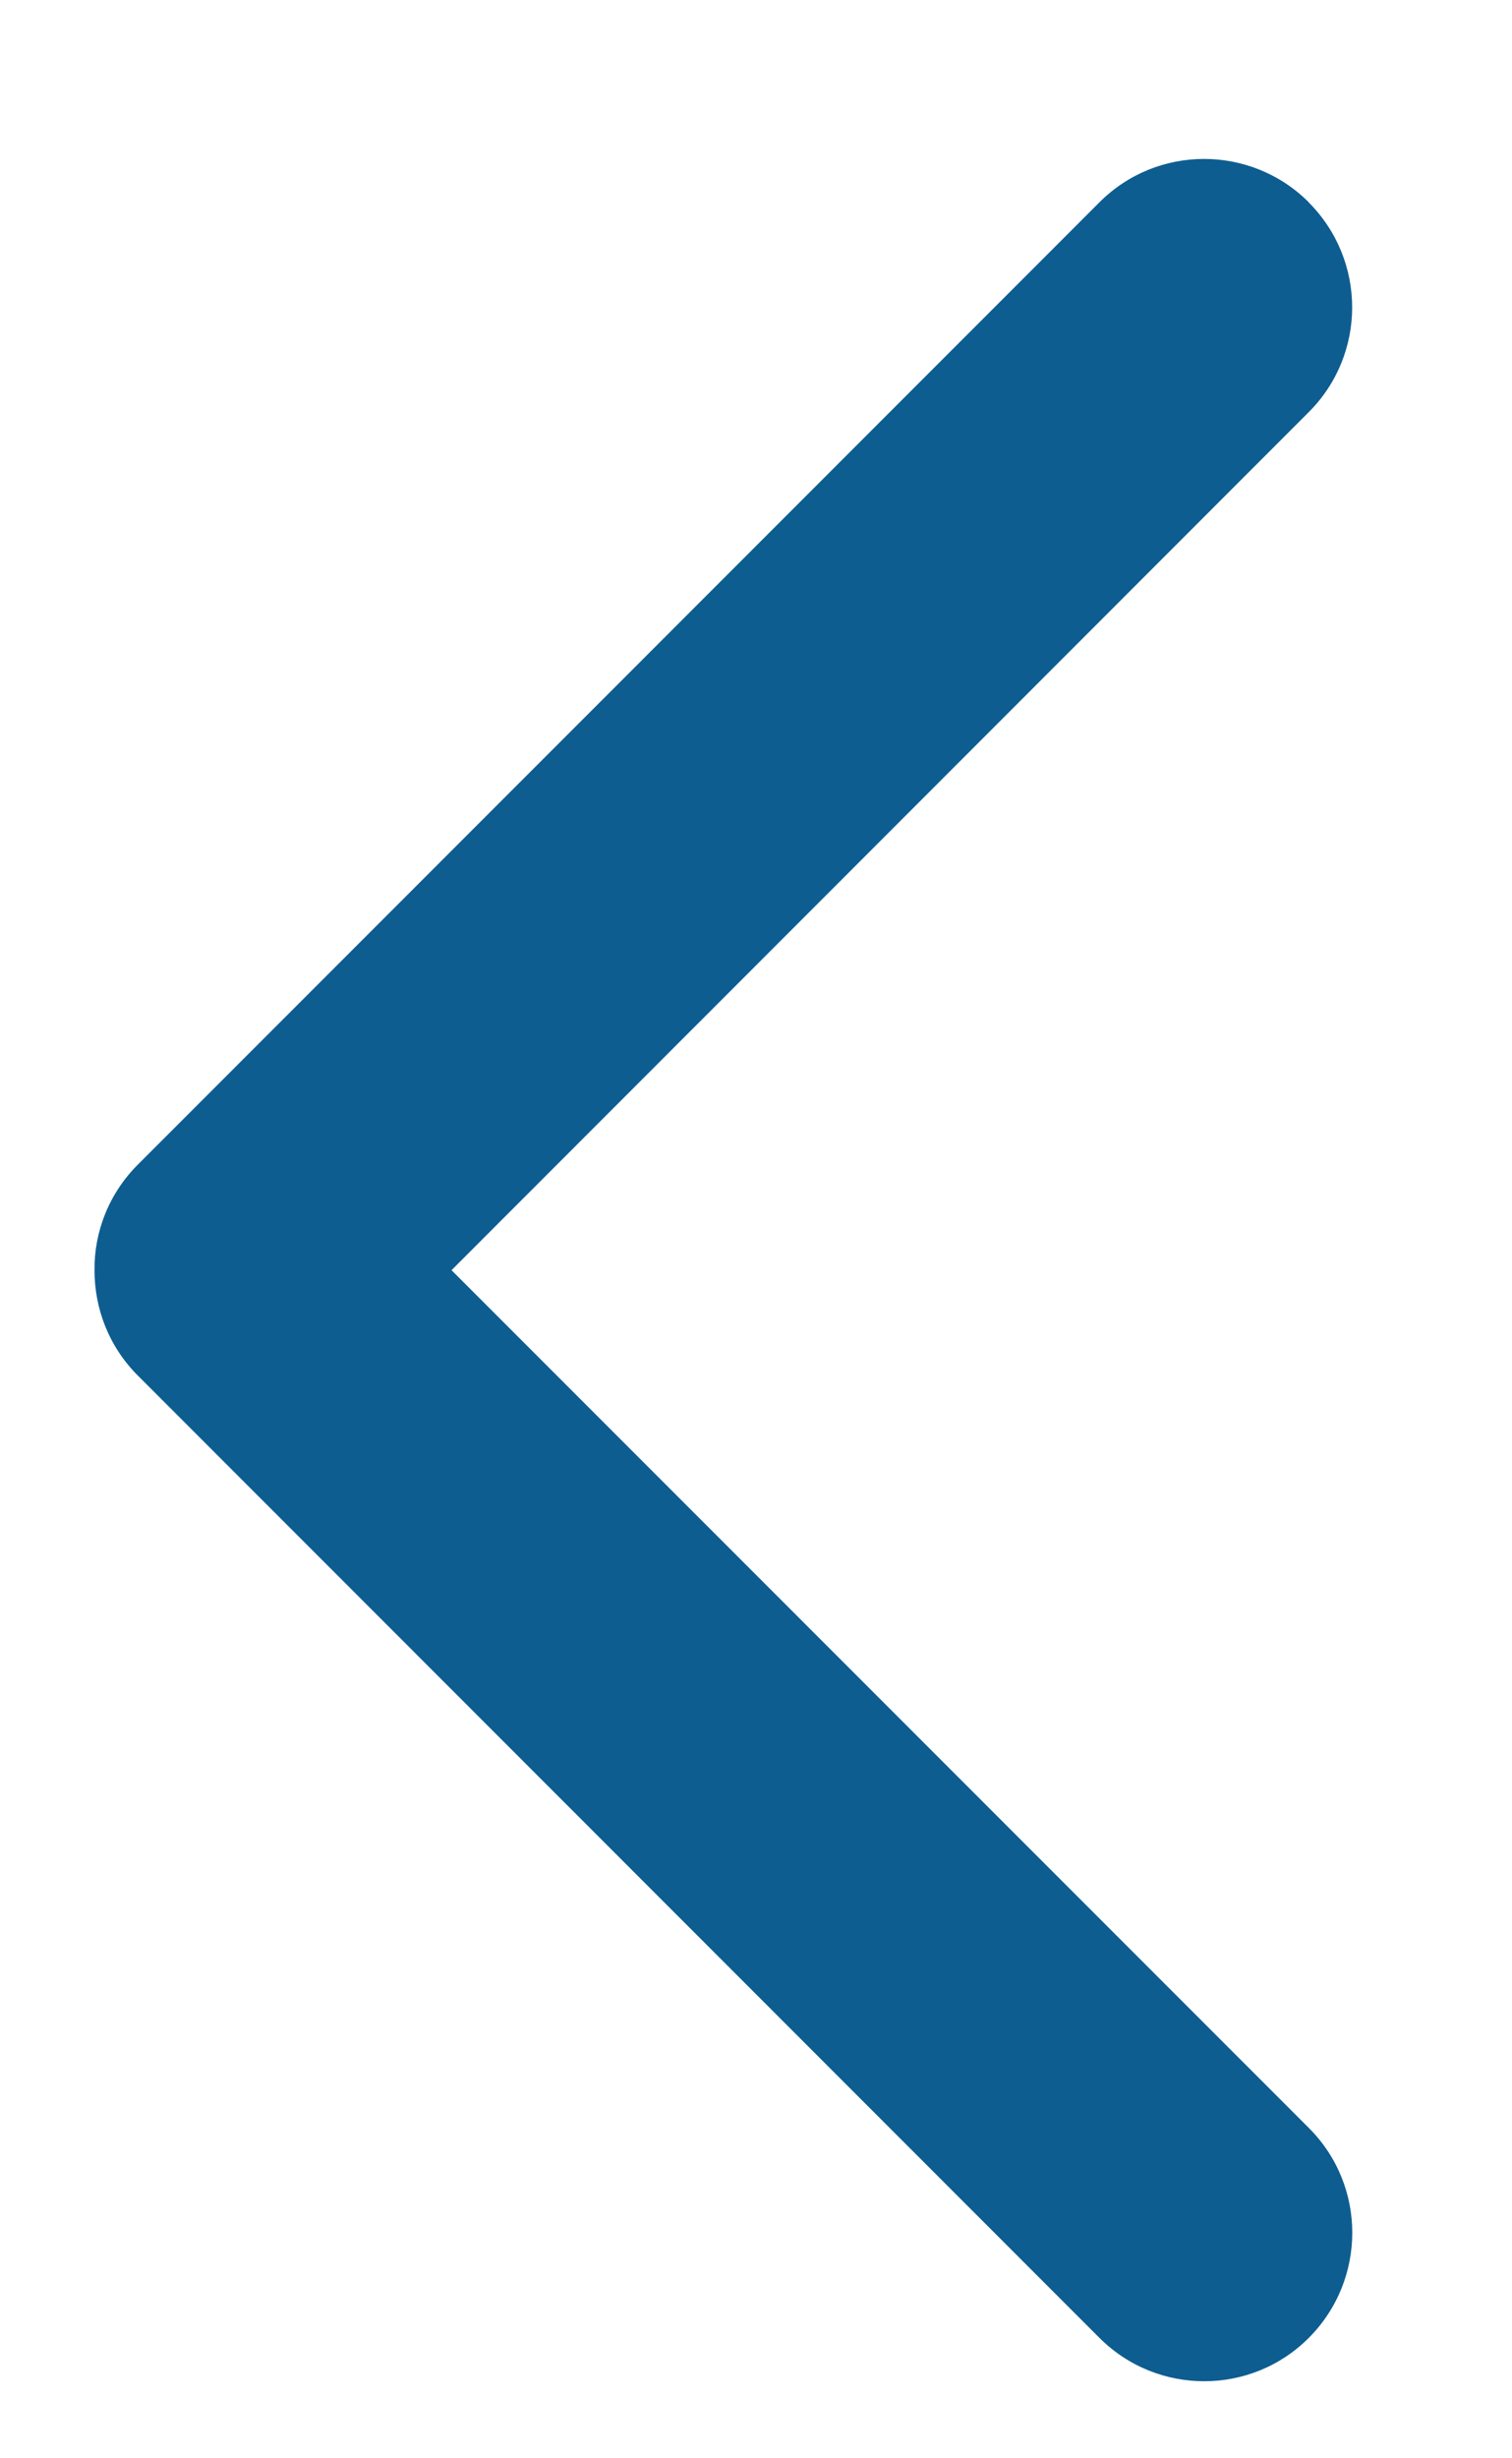 <svg width="8" height="13" viewBox="0 0 8 13" fill="none" xmlns="http://www.w3.org/2000/svg">
<path d="M6.925 1.07C6.619 0.764 6.122 0.764 5.817 1.07L0.729 6.159C0.575 6.313 0.498 6.516 0.5 6.717C0.5 6.919 0.575 7.12 0.729 7.274L5.817 12.363C6.123 12.669 6.62 12.669 6.925 12.363C7.231 12.056 7.232 11.559 6.925 11.253L2.389 6.717L6.924 2.18C7.231 1.874 7.231 1.377 6.924 1.07L6.925 1.07Z" fill="#0D5D90"/>
</svg>
